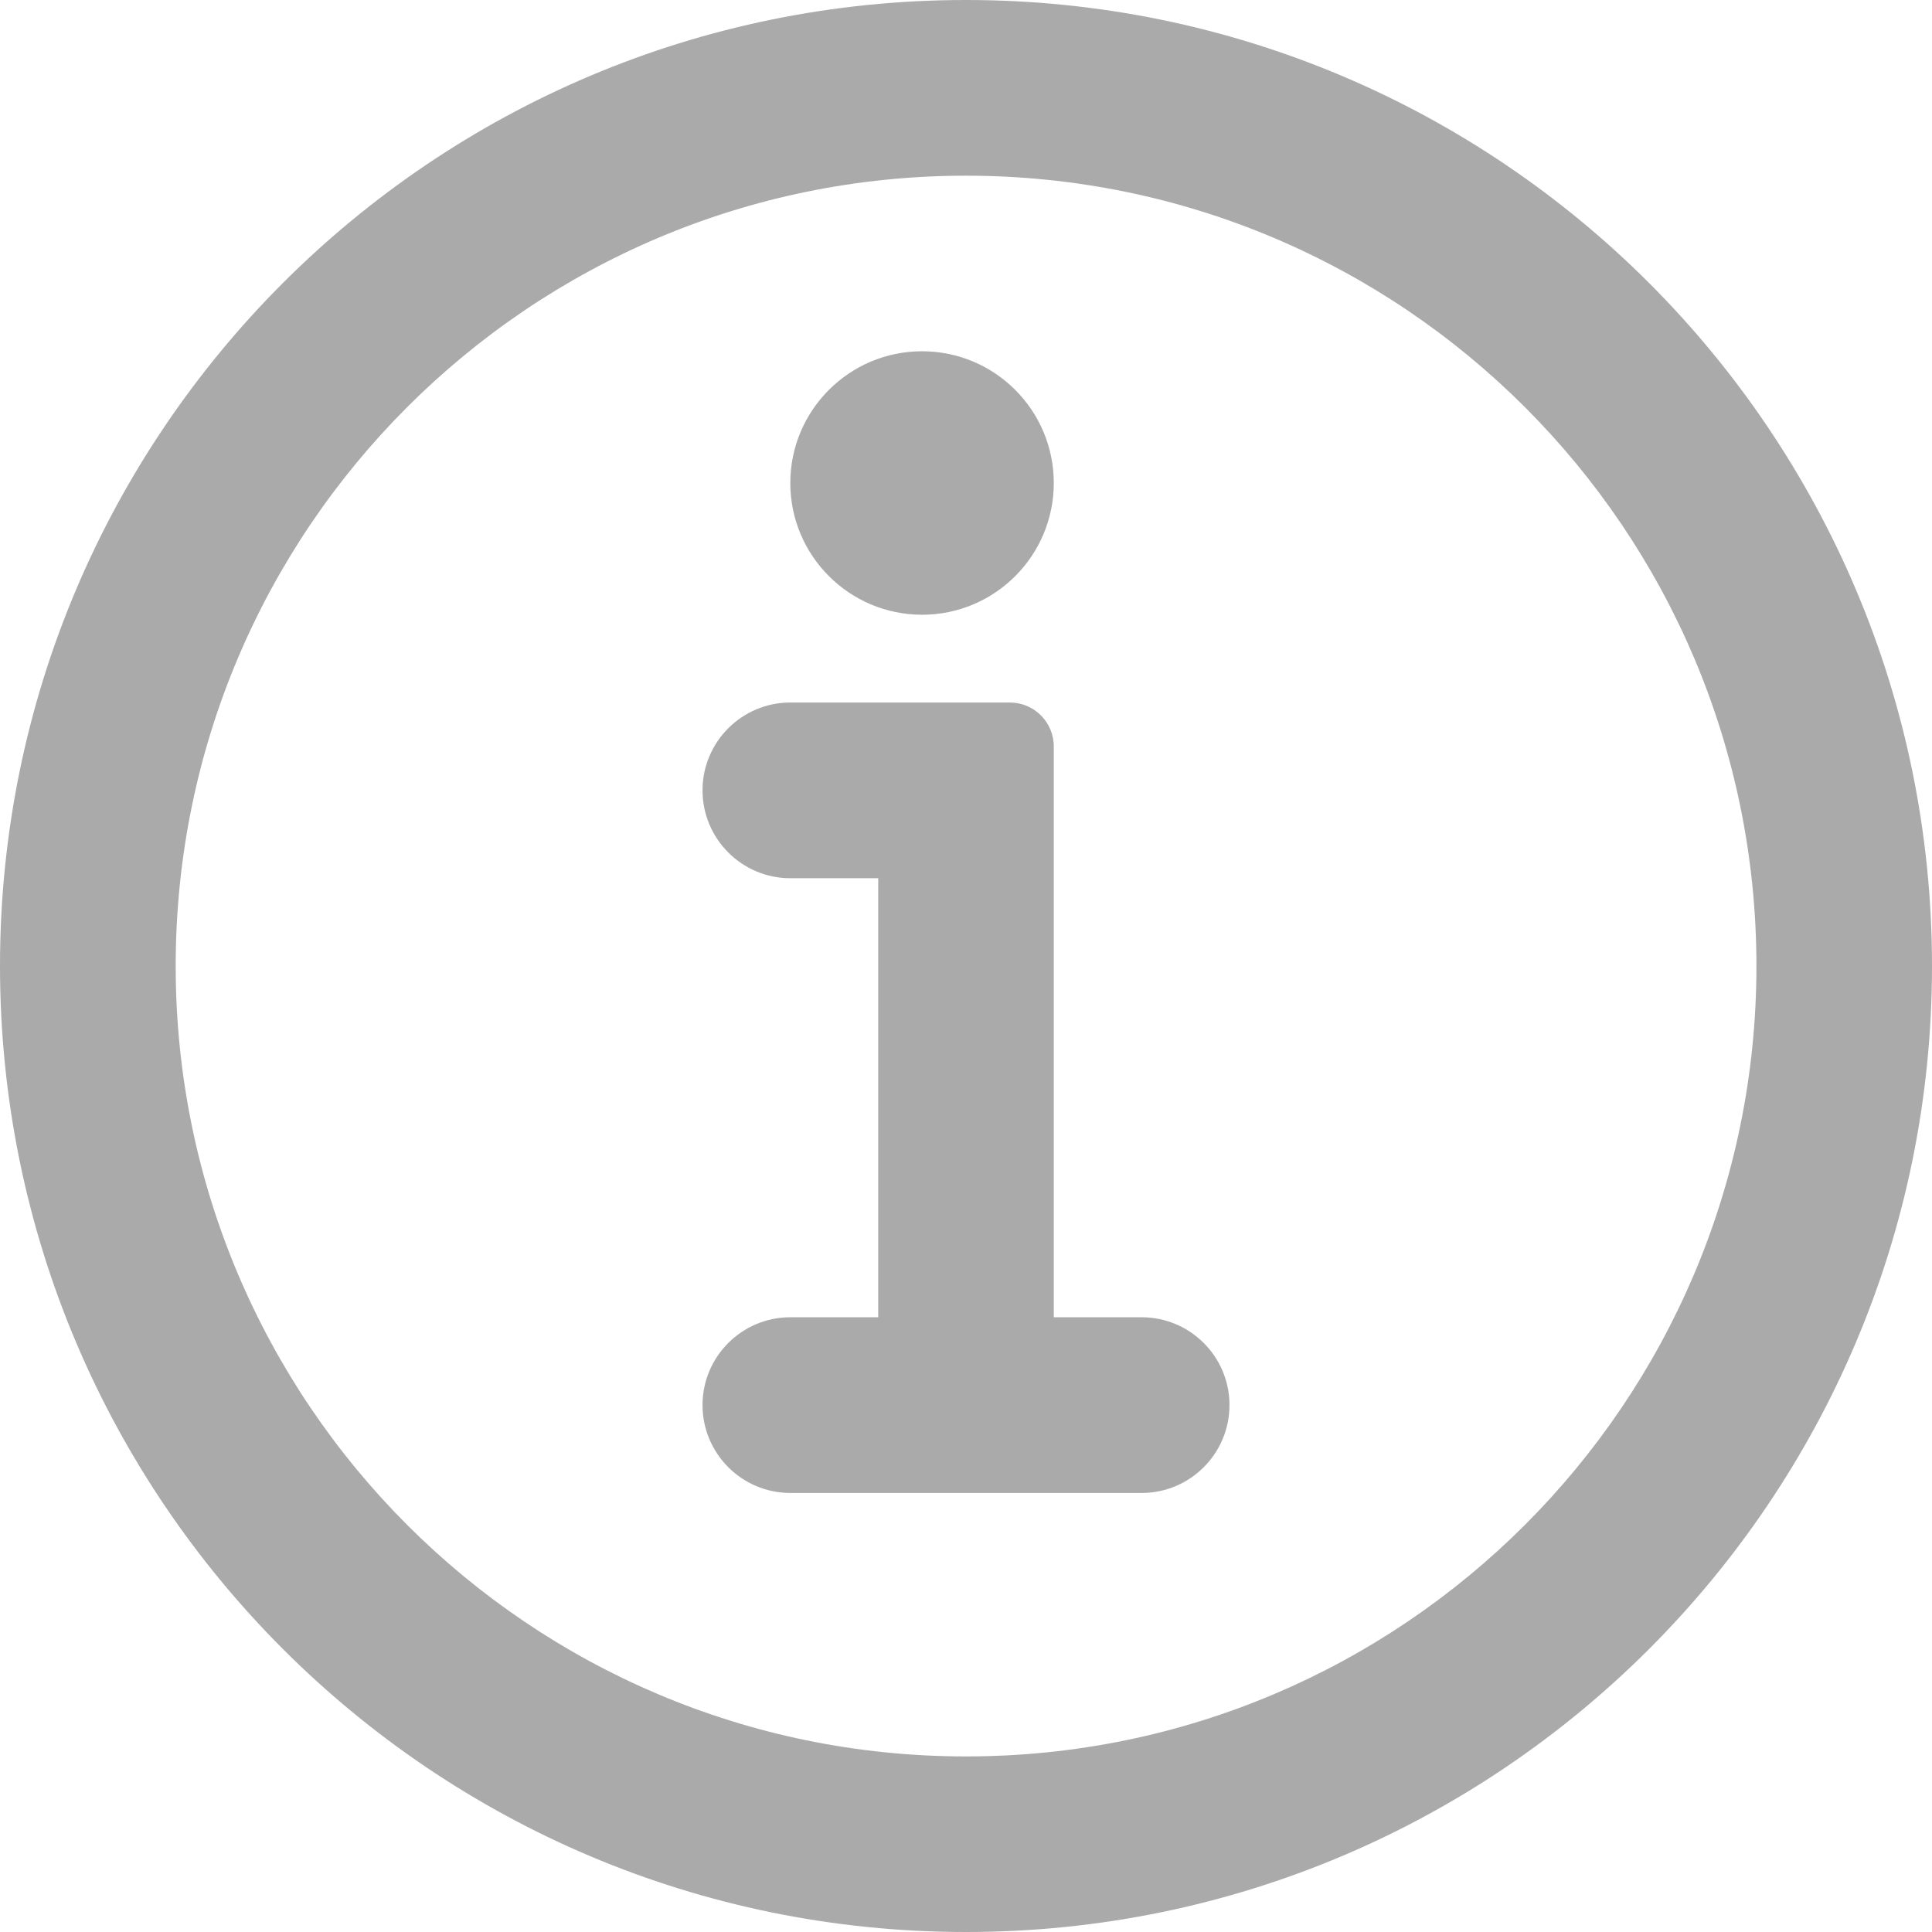 <svg width="16" height="16" viewBox="0 0 16 16" fill="none" xmlns="http://www.w3.org/2000/svg">
<g clip-path="url(#clip0_2204_10)">
<path d="M8.727 4C8.727 4.602 8.239 5.091 7.636 5.091C7.034 5.091 6.545 4.602 6.545 4C6.545 3.398 7.034 2.909 7.636 2.909C8.239 2.909 8.727 3.398 8.727 4Z" fill="#AAAAAA"/>
<path d="M8.364 5.818C8.564 5.818 8.727 5.981 8.727 6.182V10.909H9.455C9.856 10.909 10.182 11.235 10.182 11.636C10.182 12.038 9.856 12.364 9.455 12.364H6.545C6.144 12.364 5.818 12.038 5.818 11.636C5.818 11.235 6.144 10.909 6.545 10.909H7.273V7.273H6.545C6.144 7.273 5.818 6.947 5.818 6.545C5.818 6.144 6.144 5.818 6.545 5.818H8.364Z" fill="#AAAAAA"/>
<path fill-rule="evenodd" clip-rule="evenodd" d="M16 8C16 12.418 12.418 16 8 16C3.582 16 0 12.418 0 8C0 3.582 3.582 0 8 0C12.418 0 16 3.582 16 8ZM14.546 8C14.546 11.615 11.615 14.546 8 14.546C4.385 14.546 1.455 11.615 1.455 8C1.455 4.385 4.385 1.455 8 1.455C11.615 1.455 14.546 4.385 14.546 8Z" fill="#AAAAAA"/>
</g>
<defs>
<clipPath id="clip0_2204_10">
<rect width="16" height="16" fill="white"/>
</clipPath>
</defs>
</svg>
